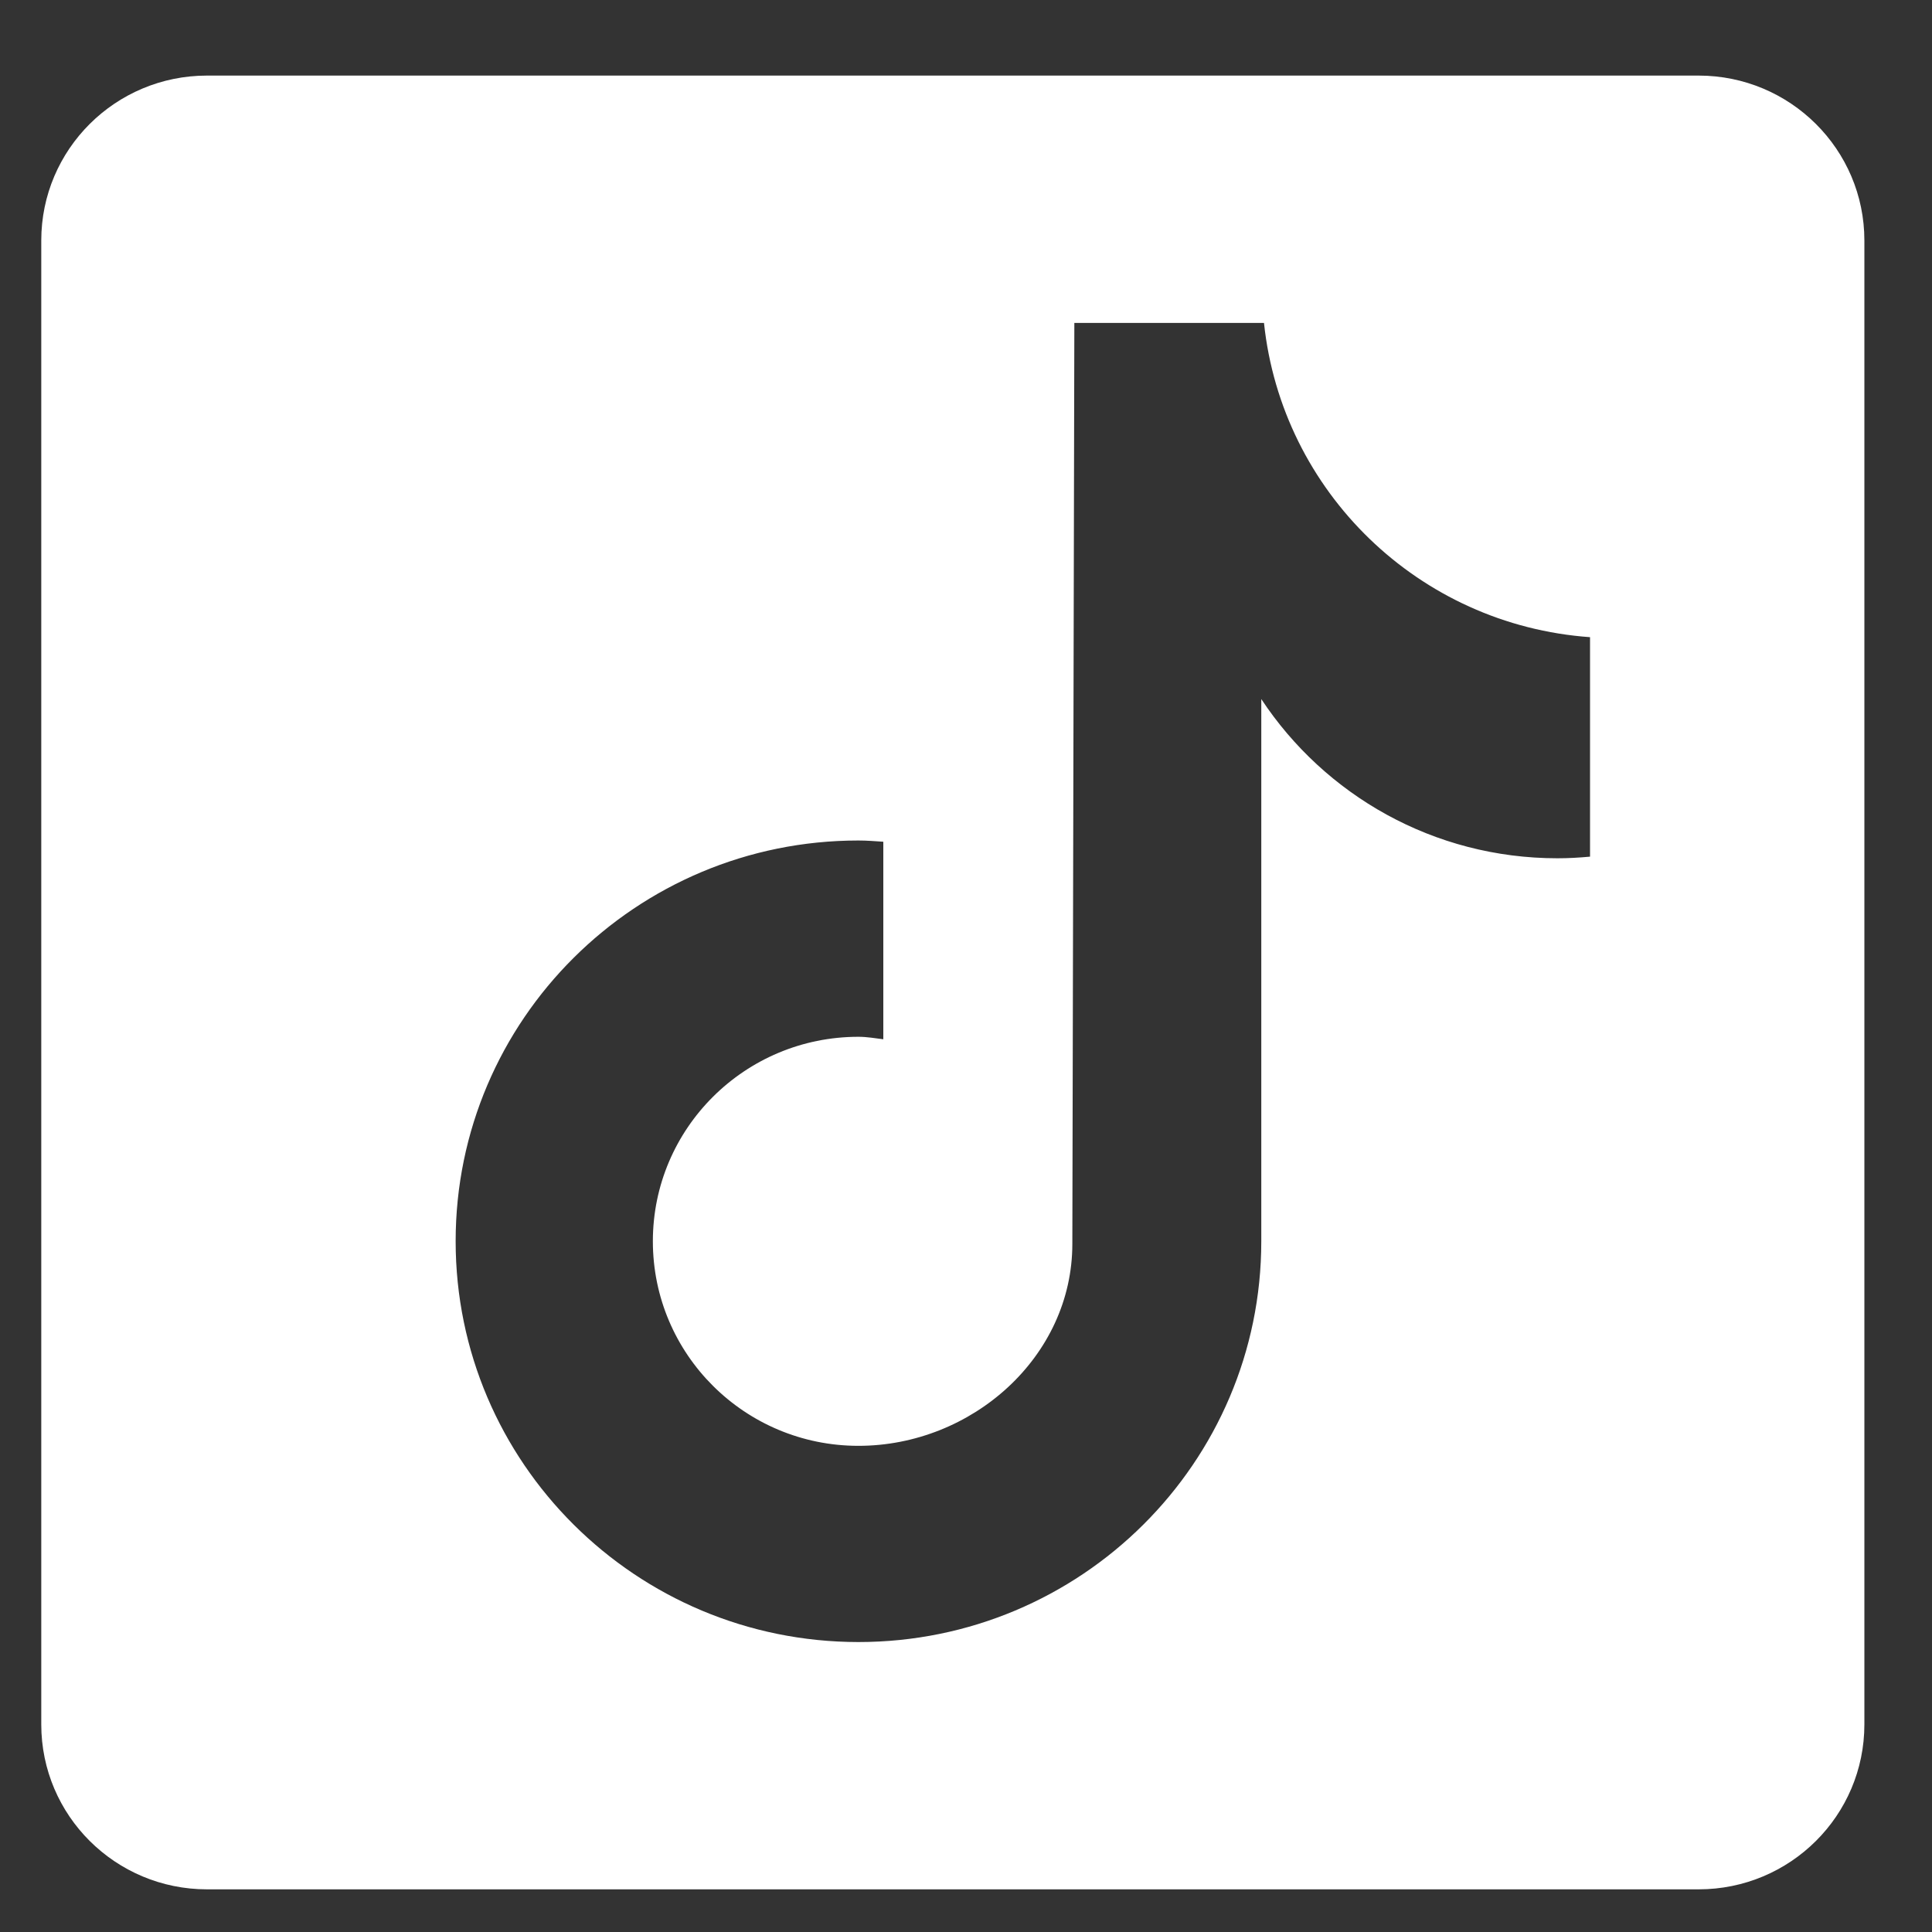 <svg width="25" height="25" viewBox="0 0 25 25" fill="none" xmlns="http://www.w3.org/2000/svg">
<rect x="0" y="0" width="25" height="25" fill="#333333" stroke="none"/>
<path d="M21.98 0.978H2.679C1.494 0.978 0.534 1.933 0.534 3.112V22.314C0.534 23.493 1.494 24.448 2.679 24.448H21.98C23.165 24.448 24.125 23.493 24.125 22.314V3.112C24.125 1.933 23.164 0.978 21.98 0.978ZM20.575 11.085C20.435 11.098 20.295 11.106 20.153 11.106C18.55 11.106 17.141 10.287 16.321 9.046C16.321 12.299 16.321 16.001 16.321 16.062C16.321 18.927 13.986 21.248 11.108 21.248C8.23 21.247 5.896 18.925 5.896 16.061C5.896 13.197 8.23 10.876 11.108 10.876C11.218 10.876 11.324 10.885 11.43 10.892V13.448C11.323 13.435 11.219 13.416 11.108 13.416C9.639 13.416 8.448 14.601 8.448 16.062C8.448 17.524 9.638 18.709 11.108 18.709C12.578 18.709 13.876 17.557 13.876 16.096C13.876 16.037 13.902 4.179 13.902 4.179H16.356C16.587 6.363 18.359 8.087 20.575 8.245V11.085Z" fill="white"/>
</svg>
